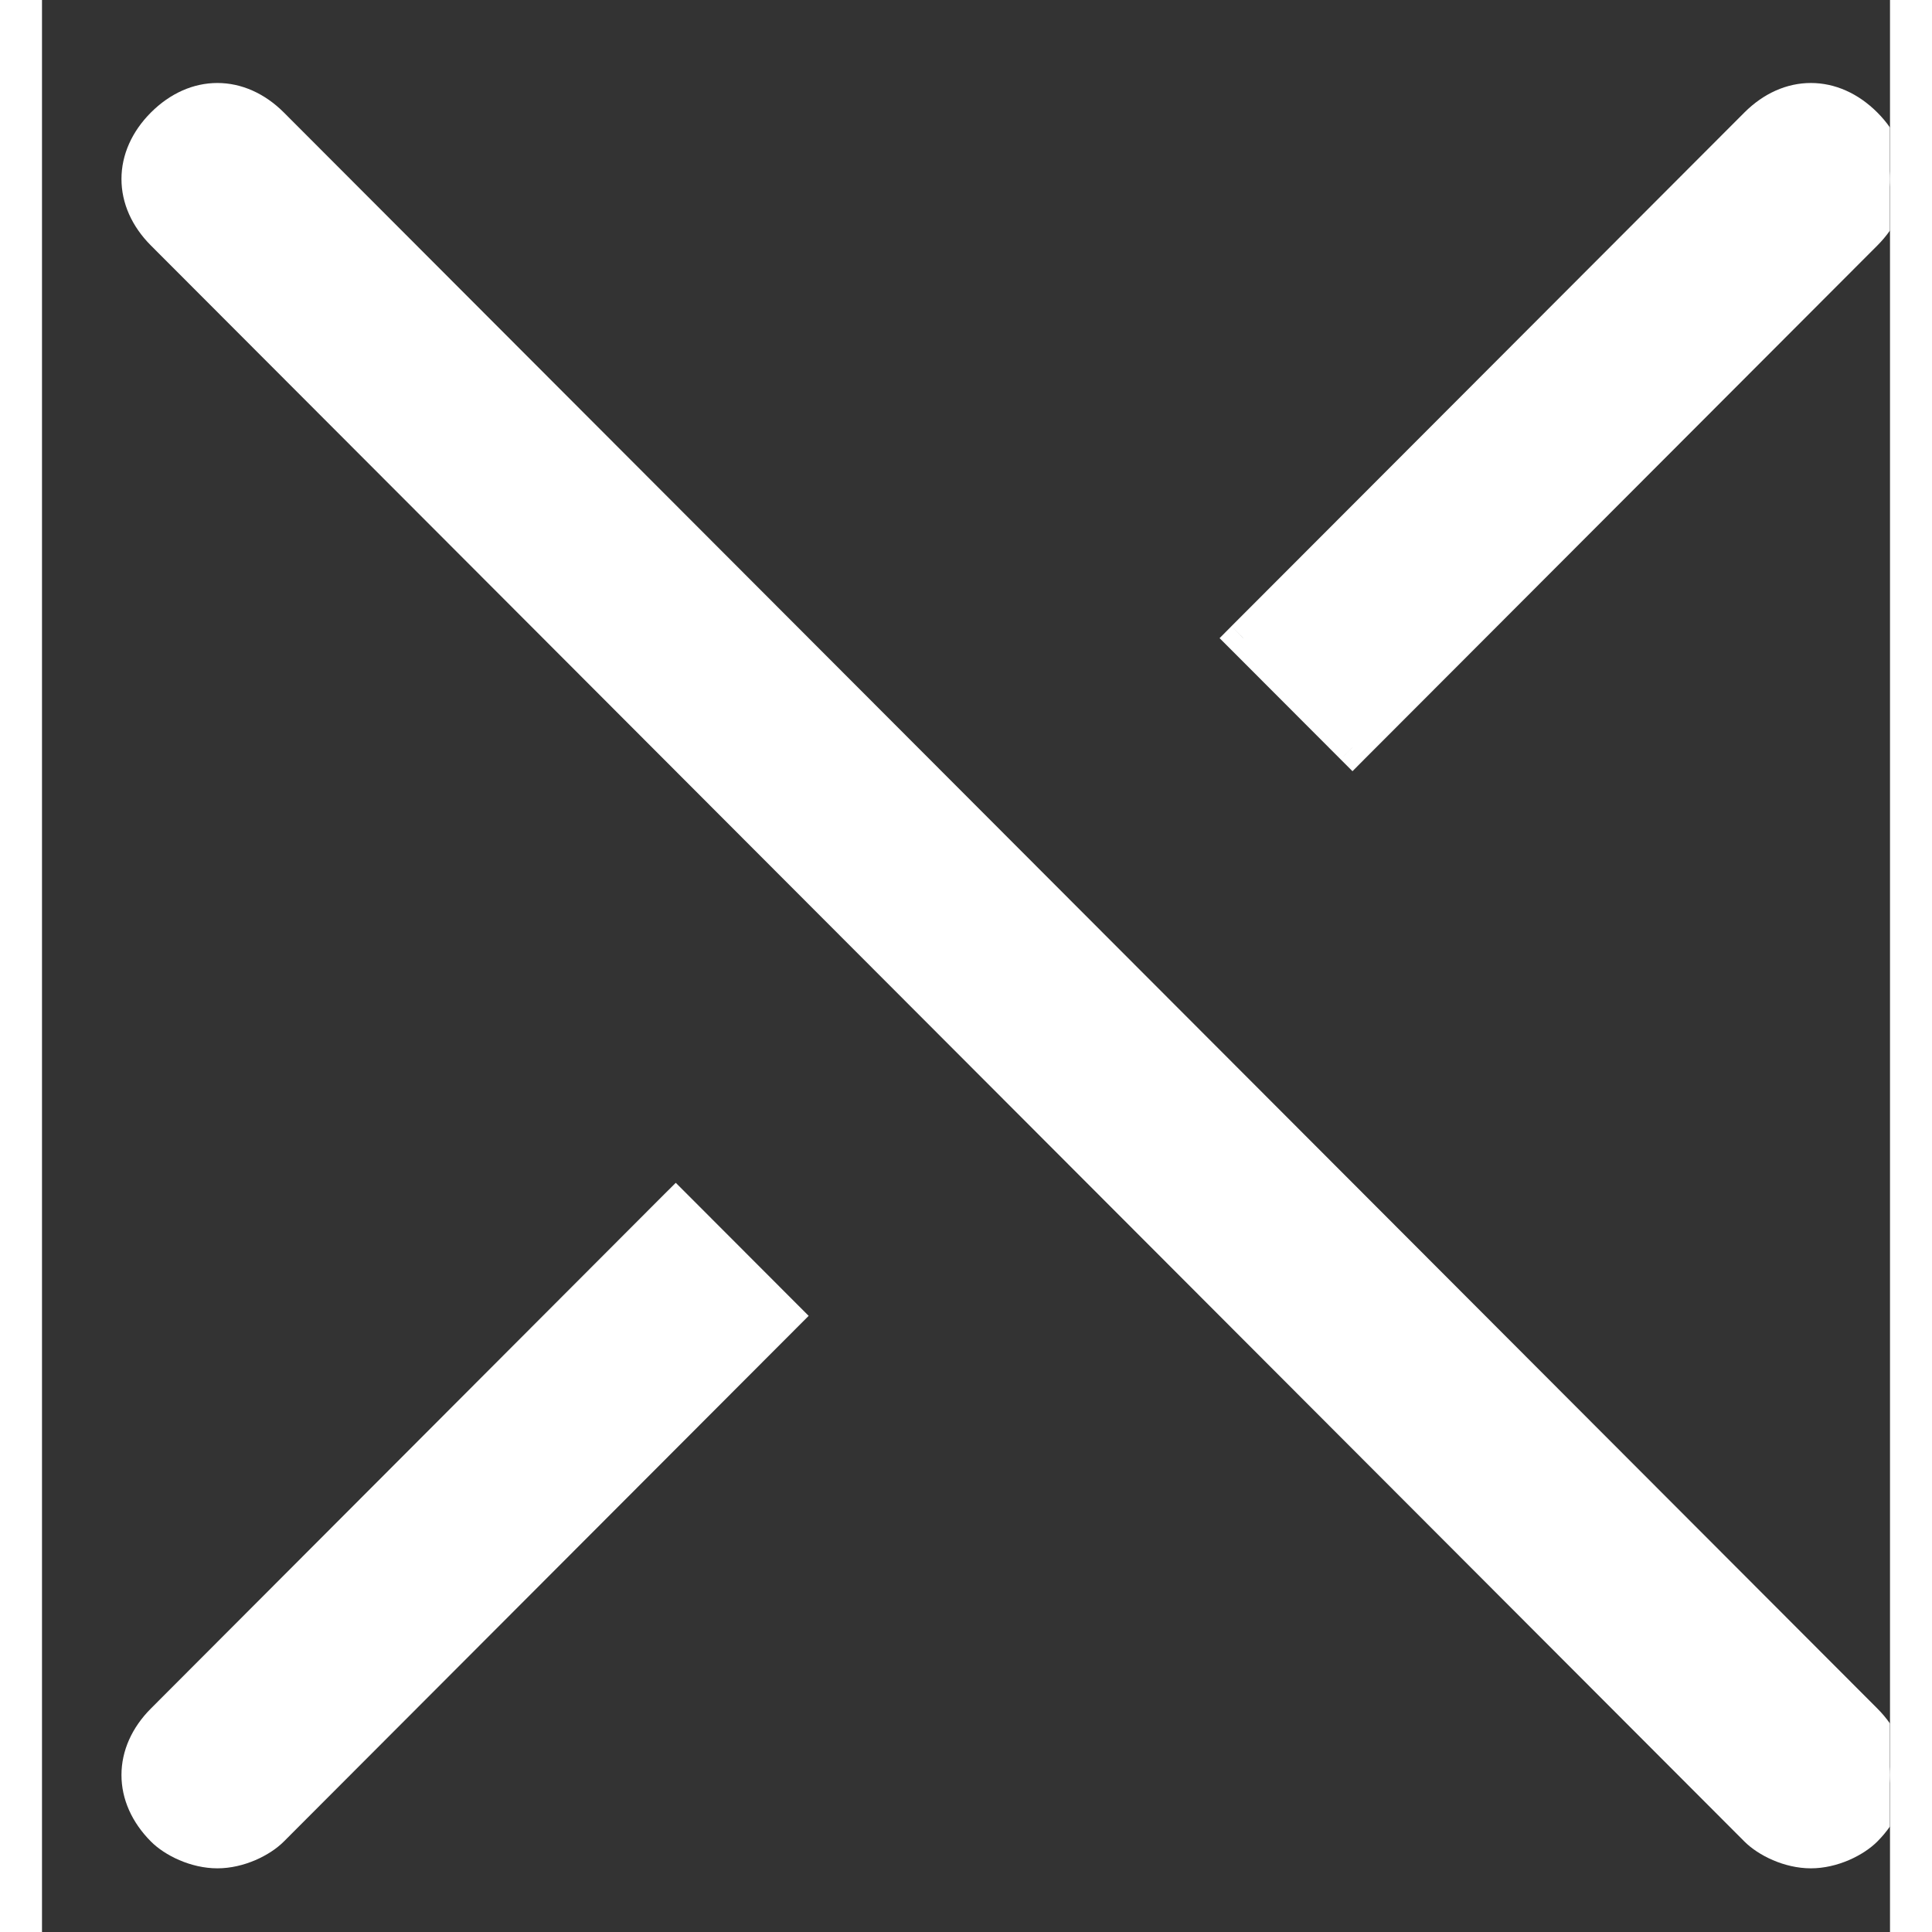 <svg width="16" height="16" viewBox="0 0 22 23" fill="white" xmlns="http://www.w3.org/2000/svg">
<rect x="0" y="0" width="22" height="23" fill="#333333" stroke="none"/>
<g clip-path="url(#clip0_2959_31315)">
<mask id="path-1-outside-1_2959_31315" maskUnits="userSpaceOnUse" x="0.146" y="0.188" width="23" height="23" fill="white">
<rect fill="white" x="0.146" y="0.188" width="23" height="23"/>
<path fill-rule="evenodd" clip-rule="evenodd" d="M21.058 22.042C20.798 22.042 20.538 21.912 20.408 21.781L1.438 2.782C1.048 2.391 1.048 1.871 1.438 1.48C1.828 1.09 2.348 1.09 2.737 1.48L21.708 20.48C22.097 20.87 22.097 21.391 21.708 21.781C21.578 21.912 21.318 22.042 21.058 22.042ZM7.545 14.364L1.438 20.48C1.048 20.87 1.048 21.391 1.438 21.781C1.568 21.912 1.828 22.042 2.088 22.042C2.348 22.042 2.607 21.912 2.737 21.781L8.844 15.665L7.545 14.364ZM21.707 2.782L15.601 8.898L14.301 7.597L20.408 1.48C20.798 1.09 21.318 1.09 21.707 1.48C22.097 1.871 22.097 2.391 21.707 2.782Z"/>
</mask>
<path fill-rule="evenodd" clip-rule="evenodd" d="M21.058 22.042C20.798 22.042 20.538 21.912 20.408 21.781L1.438 2.782C1.048 2.391 1.048 1.871 1.438 1.48C1.828 1.09 2.348 1.09 2.737 1.48L21.708 20.48C22.097 20.87 22.097 21.391 21.708 21.781C21.578 21.912 21.318 22.042 21.058 22.042ZM7.545 14.364L1.438 20.48C1.048 20.87 1.048 21.391 1.438 21.781C1.568 21.912 1.828 22.042 2.088 22.042C2.348 22.042 2.607 21.912 2.737 21.781L8.844 15.665L7.545 14.364ZM21.707 2.782L15.601 8.898L14.301 7.597L20.408 1.48C20.798 1.09 21.318 1.09 21.707 1.48C22.097 1.871 22.097 2.391 21.707 2.782Z" fill="#fff"/>
<path d="M20.408 21.781L20.267 21.923L20.267 21.923L20.408 21.781ZM1.438 2.782L1.297 2.923L1.297 2.923L1.438 2.782ZM1.438 1.48L1.297 1.339L1.438 1.48ZM2.737 1.48L2.596 1.622L2.596 1.622L2.737 1.48ZM21.708 20.48L21.849 20.339L21.849 20.339L21.708 20.48ZM21.708 21.781L21.849 21.923L21.849 21.923L21.708 21.781ZM1.438 20.48L1.297 20.339L1.297 20.339L1.438 20.48ZM7.545 14.364L7.686 14.222L7.545 14.081L7.403 14.222L7.545 14.364ZM1.438 21.781L1.58 21.64L1.58 21.64L1.438 21.781ZM2.737 21.781L2.596 21.64L2.596 21.64L2.737 21.781ZM8.844 15.665L8.986 15.806L9.127 15.665L8.986 15.524L8.844 15.665ZM15.601 8.898L15.459 9.039L15.601 9.181L15.742 9.039L15.601 8.898ZM21.707 2.782L21.566 2.64L21.566 2.64L21.707 2.782ZM14.301 7.597L14.16 7.455L14.019 7.597L14.16 7.738L14.301 7.597ZM20.408 1.48L20.55 1.622L20.55 1.622L20.408 1.48ZM21.707 1.48L21.566 1.622L21.566 1.622L21.707 1.48ZM20.267 21.923C20.432 22.088 20.741 22.242 21.058 22.242V21.842C20.855 21.842 20.645 21.735 20.55 21.64L20.267 21.923ZM1.297 2.923L20.267 21.923L20.55 21.64L1.58 2.64L1.297 2.923ZM1.297 1.339C1.07 1.566 0.946 1.843 0.946 2.131C0.946 2.419 1.07 2.696 1.297 2.923L1.58 2.64C1.417 2.477 1.346 2.299 1.346 2.131C1.346 1.963 1.417 1.785 1.58 1.622L1.297 1.339ZM2.879 1.339C2.652 1.112 2.375 0.988 2.088 0.988C1.8 0.988 1.524 1.112 1.297 1.339L1.58 1.622C1.742 1.459 1.921 1.387 2.088 1.387C2.255 1.387 2.433 1.459 2.596 1.622L2.879 1.339ZM21.849 20.339L2.879 1.339L2.596 1.622L21.566 20.621L21.849 20.339ZM21.849 21.923C22.076 21.695 22.2 21.419 22.2 21.131C22.2 20.843 22.076 20.566 21.849 20.339L21.566 20.621C21.729 20.784 21.8 20.963 21.8 21.131C21.8 21.298 21.729 21.477 21.566 21.64L21.849 21.923ZM21.058 22.242C21.374 22.242 21.684 22.088 21.849 21.923L21.566 21.64C21.471 21.735 21.261 21.842 21.058 21.842V22.242ZM1.58 20.621L7.686 14.505L7.403 14.222L1.297 20.339L1.58 20.621ZM1.58 21.64C1.417 21.477 1.346 21.298 1.346 21.131C1.346 20.963 1.417 20.784 1.58 20.621L1.297 20.339C1.07 20.566 0.946 20.843 0.946 21.131C0.946 21.419 1.07 21.695 1.297 21.923L1.58 21.64ZM2.088 21.842C1.885 21.842 1.675 21.735 1.58 21.64L1.297 21.923C1.461 22.088 1.771 22.242 2.088 22.242V21.842ZM2.596 21.64C2.501 21.735 2.291 21.842 2.088 21.842V22.242C2.404 22.242 2.714 22.088 2.879 21.923L2.596 21.64ZM8.703 15.524L2.596 21.64L2.879 21.923L8.986 15.806L8.703 15.524ZM7.403 14.505L8.703 15.806L8.986 15.524L7.686 14.222L7.403 14.505ZM15.742 9.039L21.849 2.923L21.566 2.64L15.459 8.757L15.742 9.039ZM14.16 7.738L15.459 9.039L15.742 8.757L14.443 7.455L14.16 7.738ZM20.267 1.339L14.16 7.455L14.443 7.738L20.55 1.622L20.267 1.339ZM21.849 1.339C21.622 1.112 21.346 0.988 21.058 0.988C20.77 0.988 20.494 1.112 20.267 1.339L20.55 1.622C20.712 1.459 20.891 1.387 21.058 1.387C21.225 1.387 21.403 1.459 21.566 1.622L21.849 1.339ZM21.849 2.923C22.076 2.696 22.2 2.419 22.2 2.131C22.2 1.843 22.076 1.566 21.849 1.339L21.566 1.622C21.729 1.785 21.8 1.963 21.8 2.131C21.8 2.299 21.729 2.477 21.566 2.64L21.849 2.923Z" fill="white" mask="url(#path-1-outside-1_2959_31315)"/>
</g>
<defs>
<clipPath id="clip0_2959_31315">
<rect width="22" height="22" fill="white" transform="translate(0 0.5)"/>
</clipPath>
</defs>
</svg>
